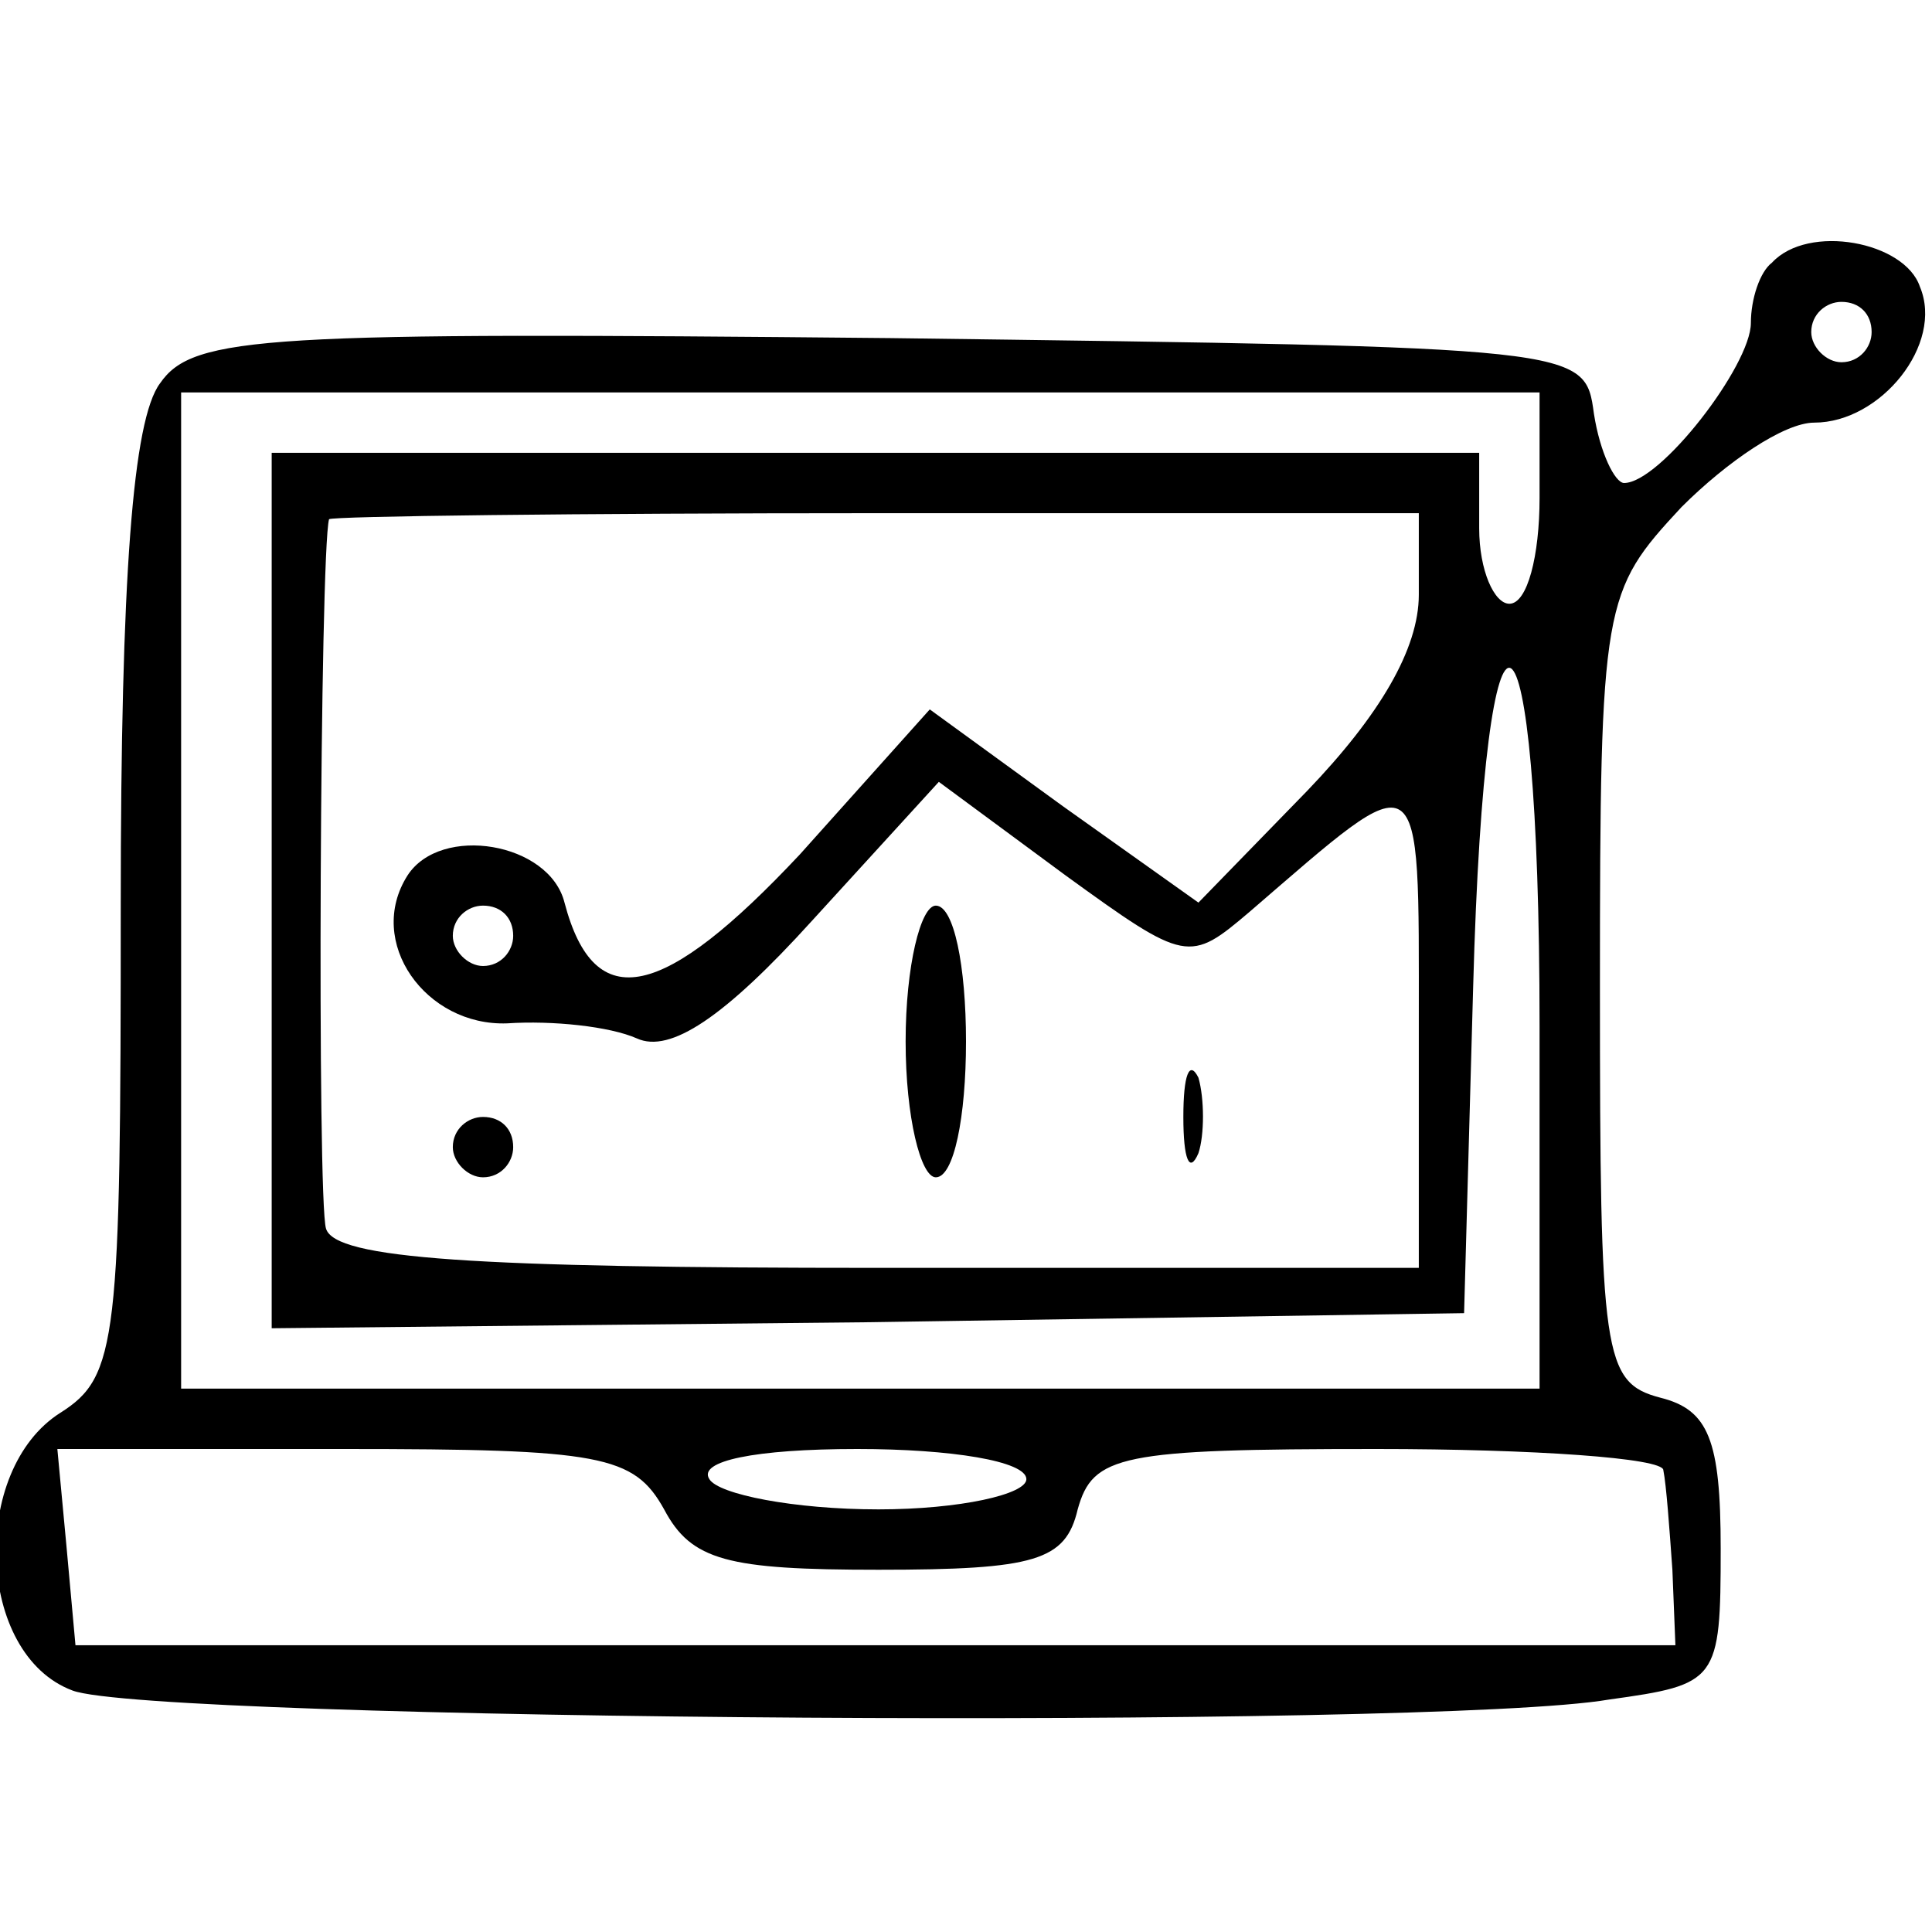 <?xml version="1.0" standalone="no"?>
<!DOCTYPE svg PUBLIC "-//W3C//DTD SVG 20010904//EN"
 "http://www.w3.org/TR/2001/REC-SVG-20010904/DTD/svg10.dtd">
<svg version="1.0" xmlns="http://www.w3.org/2000/svg"
 width="64pt" height="64pt" viewBox="0 0 64 64"
 preserveAspectRatio="xMidYMid meet">

<g transform="translate(0,64) scale(0.1,-0.1)"
fill="#000000" stroke="none">
<path d="M587 553 c-4 -3 -7 -12 -7 -20 0 -14 -30 -53 -42 -53 -3 0 -8 10 -10
23 -3 22 -3 22 -233 25 -207 2 -231 1 -242 -15 -9 -12 -13 -64 -13 -173 0
-144 -1 -156 -20 -168 -30 -19 -28 -80 4 -92 26 -10 451 -13 509 -3 36 5 37 6
37 50 0 36 -4 46 -20 50 -19 5 -20 14 -20 136 0 128 1 131 27 159 15 15 34 28
44 28 22 0 43 26 35 45 -5 15 -37 21 -49 8z m33 -23 c0 -5 -4 -10 -10 -10 -5
0 -10 5 -10 10 0 6 5 10 10 10 6 0 10 -4 10 -10z m-110 -55 c0 -19 -4 -35 -10
-35 -5 0 -10 11 -10 25 l0 25 -200 0 -200 0 0 -145 0 -145 198 2 197 3 3 108
c4 148 22 138 22 -13 l0 -120 -225 0 -225 0 0 165 0 165 225 0 225 0 0 -35z
m-40 -32 c0 -18 -13 -40 -37 -65 l-36 -37 -45 32 -44 32 -43 -48 c-45 -48 -68
-54 -78 -16 -5 20 -41 26 -52 9 -14 -22 6 -50 33 -49 15 1 34 -1 43 -5 11 -5
29 7 58 39 l42 46 42 -31 c40 -29 41 -29 61 -12 58 50 56 52 56 -37 l0 -81
-179 0 c-134 0 -180 3 -183 13 -3 9 -2 224 1 235 1 1 82 2 181 2 l180 0 0 -27z
m-300 -113 c0 -5 -4 -10 -10 -10 -5 0 -10 5 -10 10 0 6 5 10 10 10 6 0 10 -4
10 -10z m50 -190 c9 -17 21 -20 71 -20 52 0 62 3 66 20 5 18 14 20 99 20 52 0
95 -3 95 -7 1 -5 2 -19 3 -33 l1 -25 -265 0 -265 0 -3 33 -3 32 95 0 c85 0 96
-2 106 -20z m120 10 c0 -5 -22 -10 -49 -10 -28 0 -53 5 -56 10 -4 6 15 10 49
10 31 0 56 -4 56 -10z"/>
<path d="M300 295 c0 -25 5 -45 10 -45 6 0 10 20 10 45 0 25 -4 45 -10 45 -5
0 -10 -20 -10 -45z"/>
<path d="M392 270 c0 -14 2 -19 5 -12 2 6 2 18 0 25 -3 6 -5 1 -5 -13z"/>
<path d="M150 260 c0 -5 5 -10 10 -10 6 0 10 5 10 10 0 6 -4 10 -10 10 -5 0
-10 -4 -10 -10z"/>
</g>
</svg>
